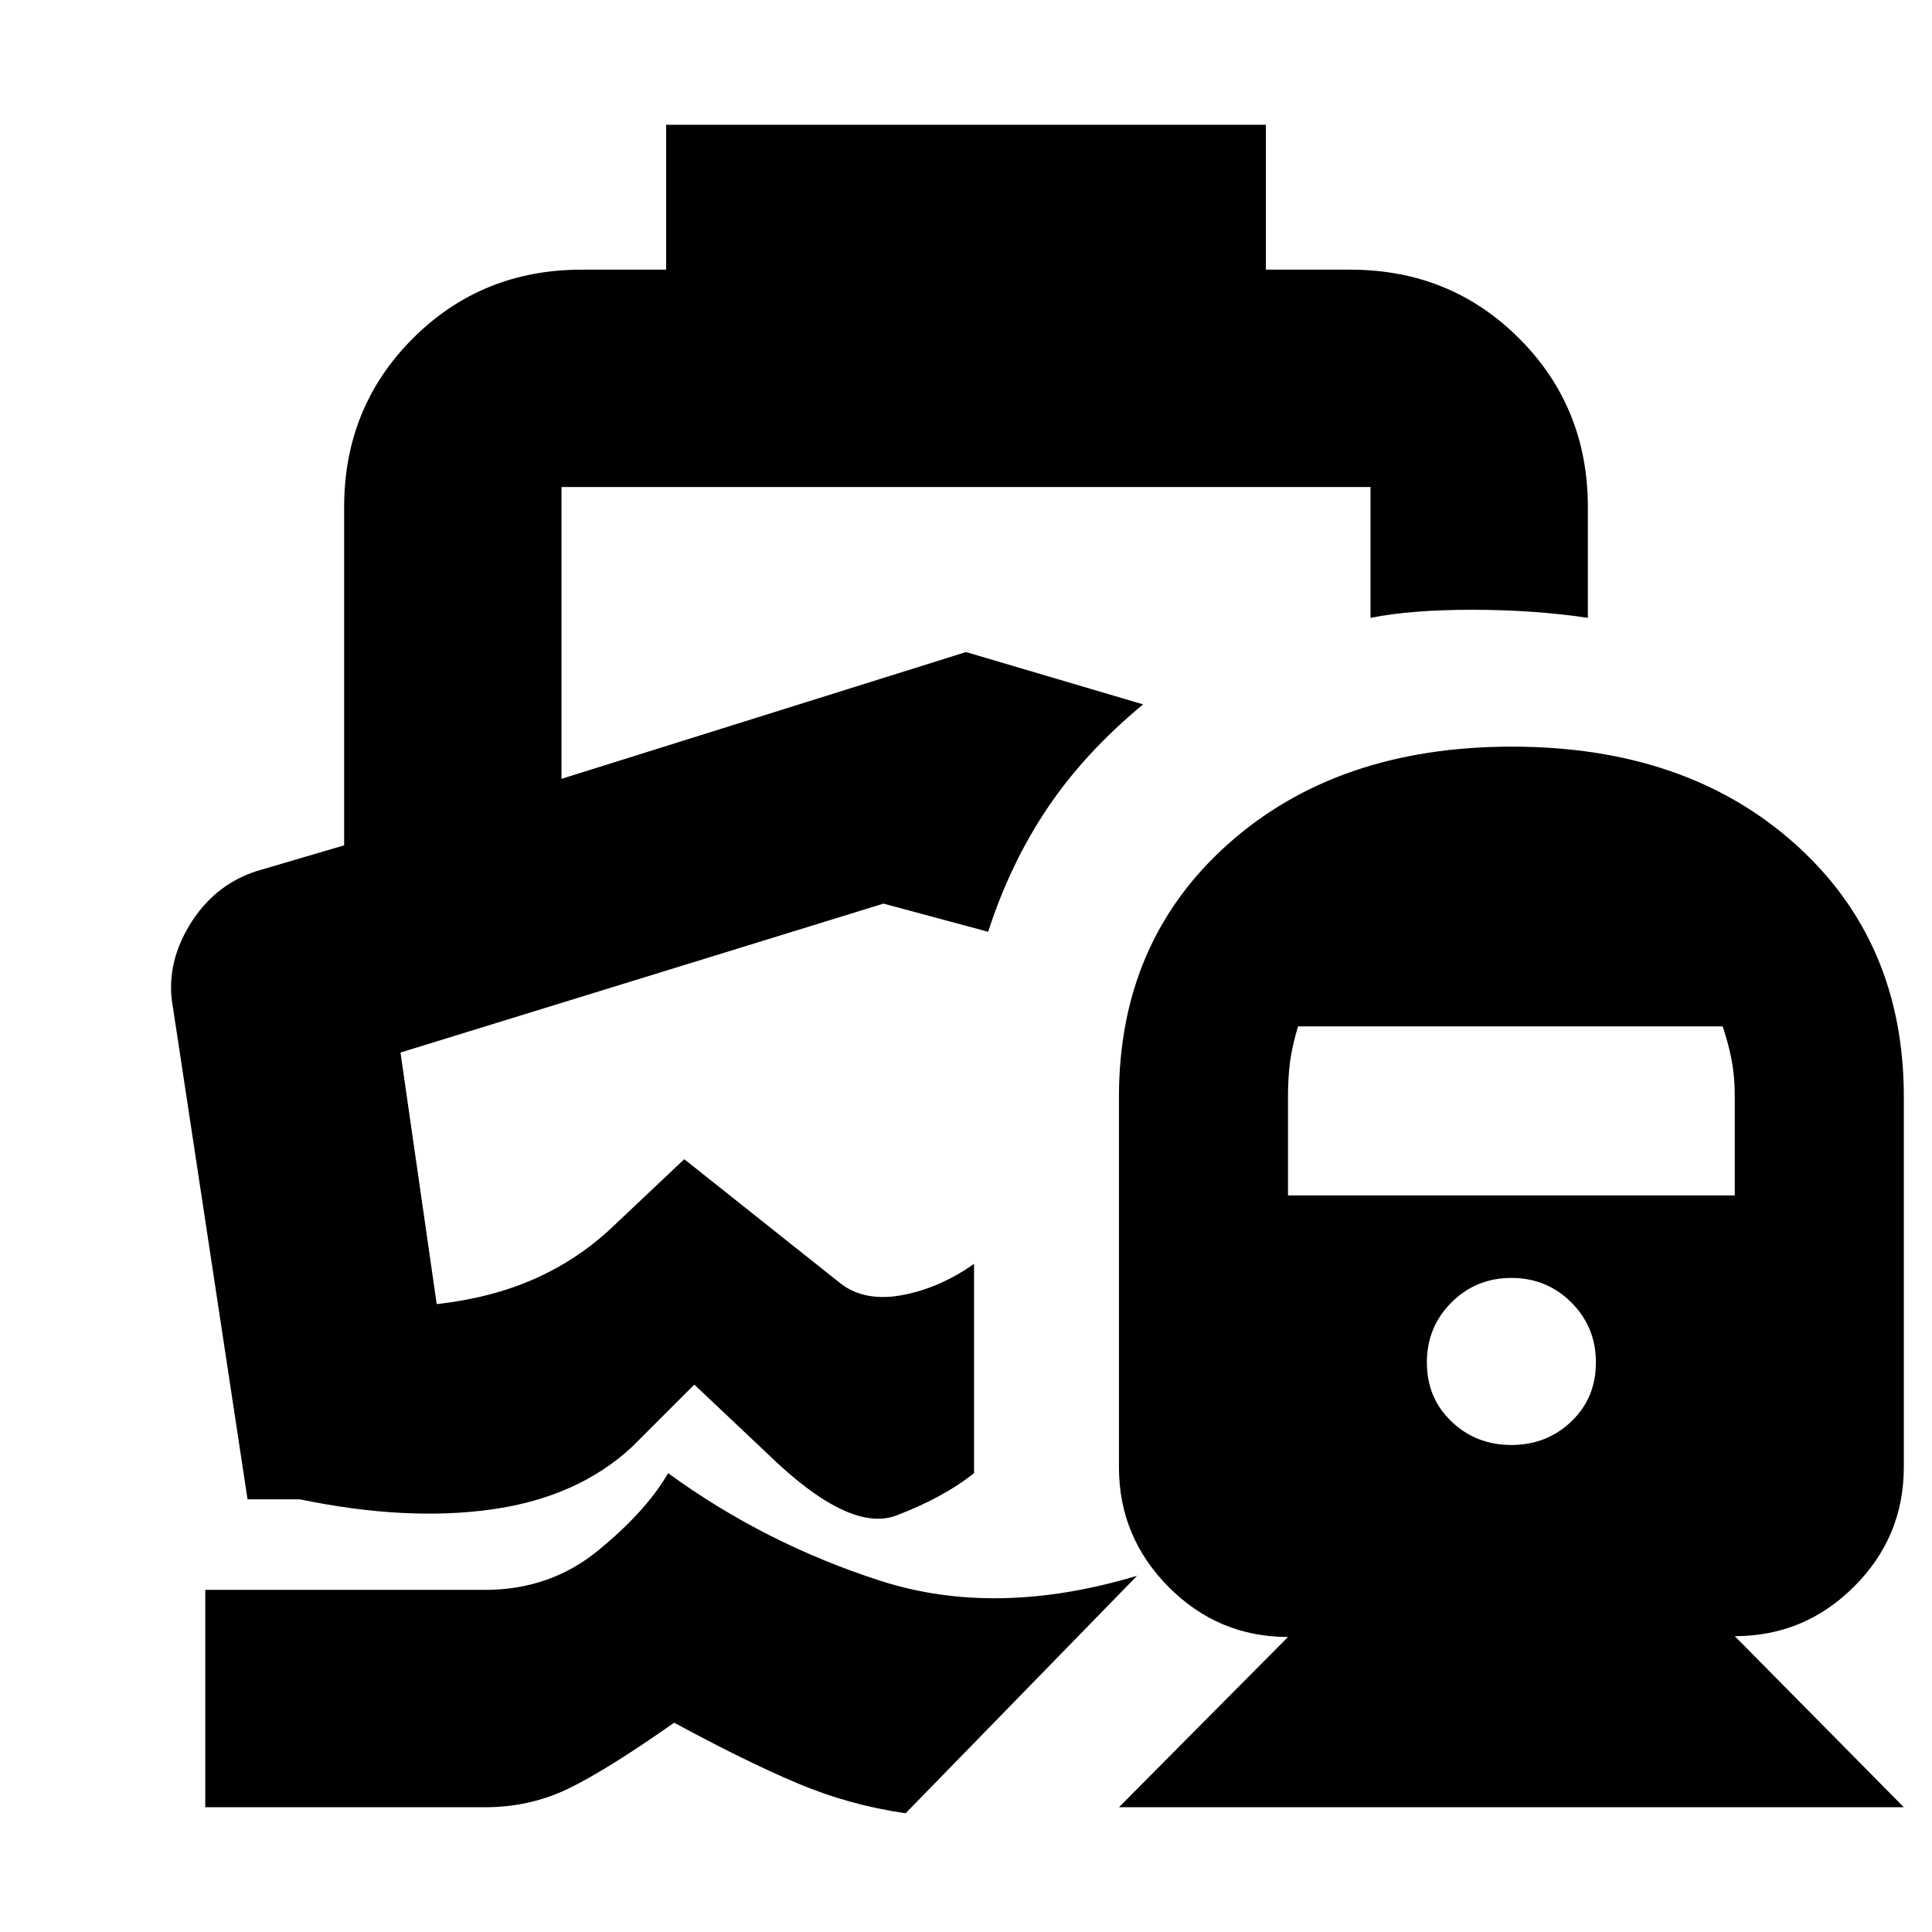 <svg xmlns="http://www.w3.org/2000/svg" height="20" viewBox="0 -960 960 960" width="20"><path d="M491-497ZM332-228q48 35 105.5 53.5T565-177L450-59q-28-4-54-15t-61-30q-34.2 24-53.1 33T241-62H102v-108h139q32.24 0 56.12-19.5Q321-209 332-228Zm-1-670h298v72h42q49.7 0 83.85 34.15Q789-757.7 789-708v55q-27-4-57.5-4t-50.5 4v-65H279v145l201-63 88 26q-29 24-47.5 51.5T491-497l-52-14-240 74 18 125q27-3 48.5-12.5T304-350l36-34 78 62q12 9 30.5 5.5T484-332v104q-15 12-38.5 21T381-238l-36-34-31 31q-27 25-69.5 31t-95.5-5h-26L86-459q-4-21 8-41t33-27l44-12.96V-708q0-49.7 34.15-83.85Q239.3-826 289-826h42v-72ZM556-62l84-84.6q-34.65 0-59.33-24.85Q556-196.3 556-231v-184q0-77.21 54.23-125.61 54.23-48.39 141-48.39Q838-589 892-540.61q54 48.4 54 125.61v184q0 34.65-24.67 59.32Q896.65-147 862-147l84 85H556Zm195-180q17.6 0 29.8-11.7T793-283q0-17.6-12.2-29.8T751-325q-17.6 0-29.8 12.2T709-283q0 17.6 12.2 29.3T751-242ZM640-366h222v-49.27q0-9.54-1.5-17.63Q859-441 856-450H645q-3 10-4 17.77-1 7.78-1 16.96V-366Z"/></svg>